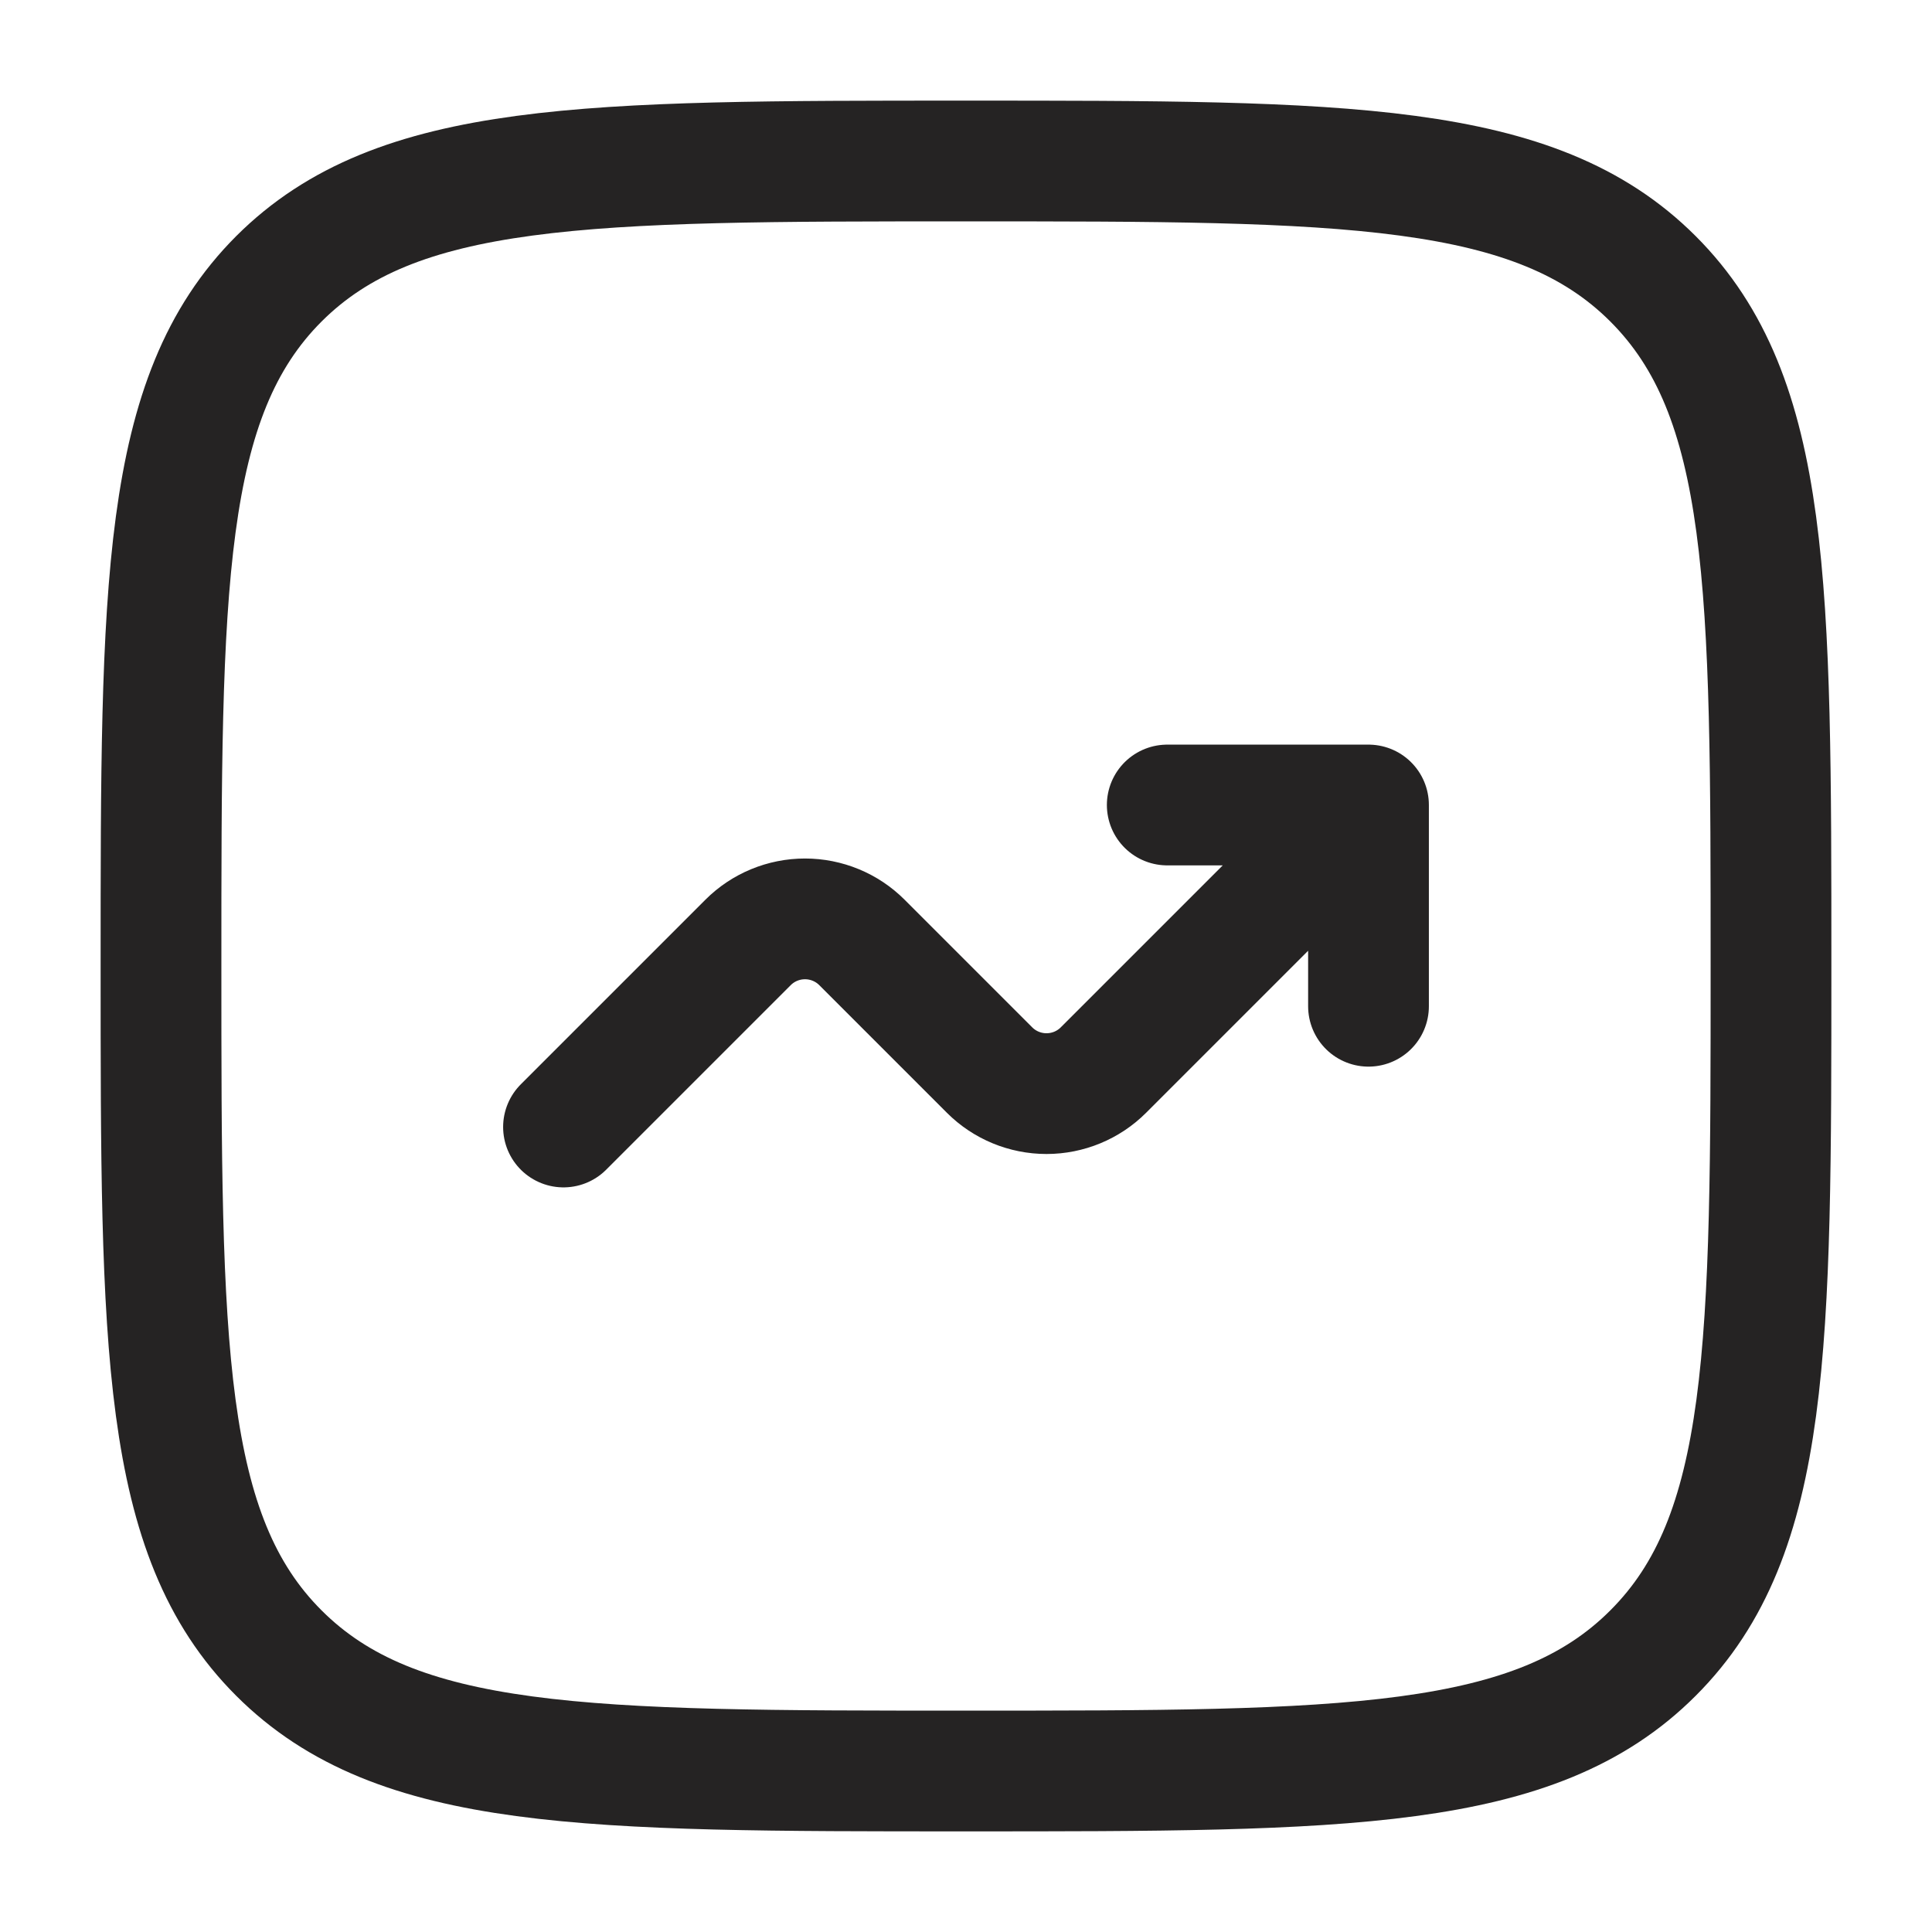 <svg width="18" height="18" viewBox="0 0 18 18" fill="none" xmlns="http://www.w3.org/2000/svg">
<path d="M1.5 9C1.5 5.465 1.5 3.697 2.598 2.598C3.697 1.5 5.465 1.5 9 1.5C12.536 1.5 14.303 1.5 15.401 2.598C16.5 3.697 16.5 5.465 16.5 9C16.5 12.536 16.5 14.303 15.401 15.401C14.304 16.5 12.536 16.5 9 16.5C5.465 16.5 3.697 16.5 2.598 15.401C1.5 14.304 1.5 12.536 1.5 9Z" stroke="#252323" stroke-width="1.125"/>
<path d="M5.25 10.5L6.97 8.78C7.11 8.64 7.301 8.561 7.5 8.561C7.699 8.561 7.89 8.64 8.03 8.78L9.22 9.97C9.36 10.11 9.551 10.189 9.75 10.189C9.949 10.189 10.14 10.11 10.28 9.97L12.75 7.5M12.75 7.5V9.375M12.75 7.5H10.875" stroke="#252323" stroke-width="1.125" stroke-linecap="round" stroke-linejoin="round"/>
</svg>
